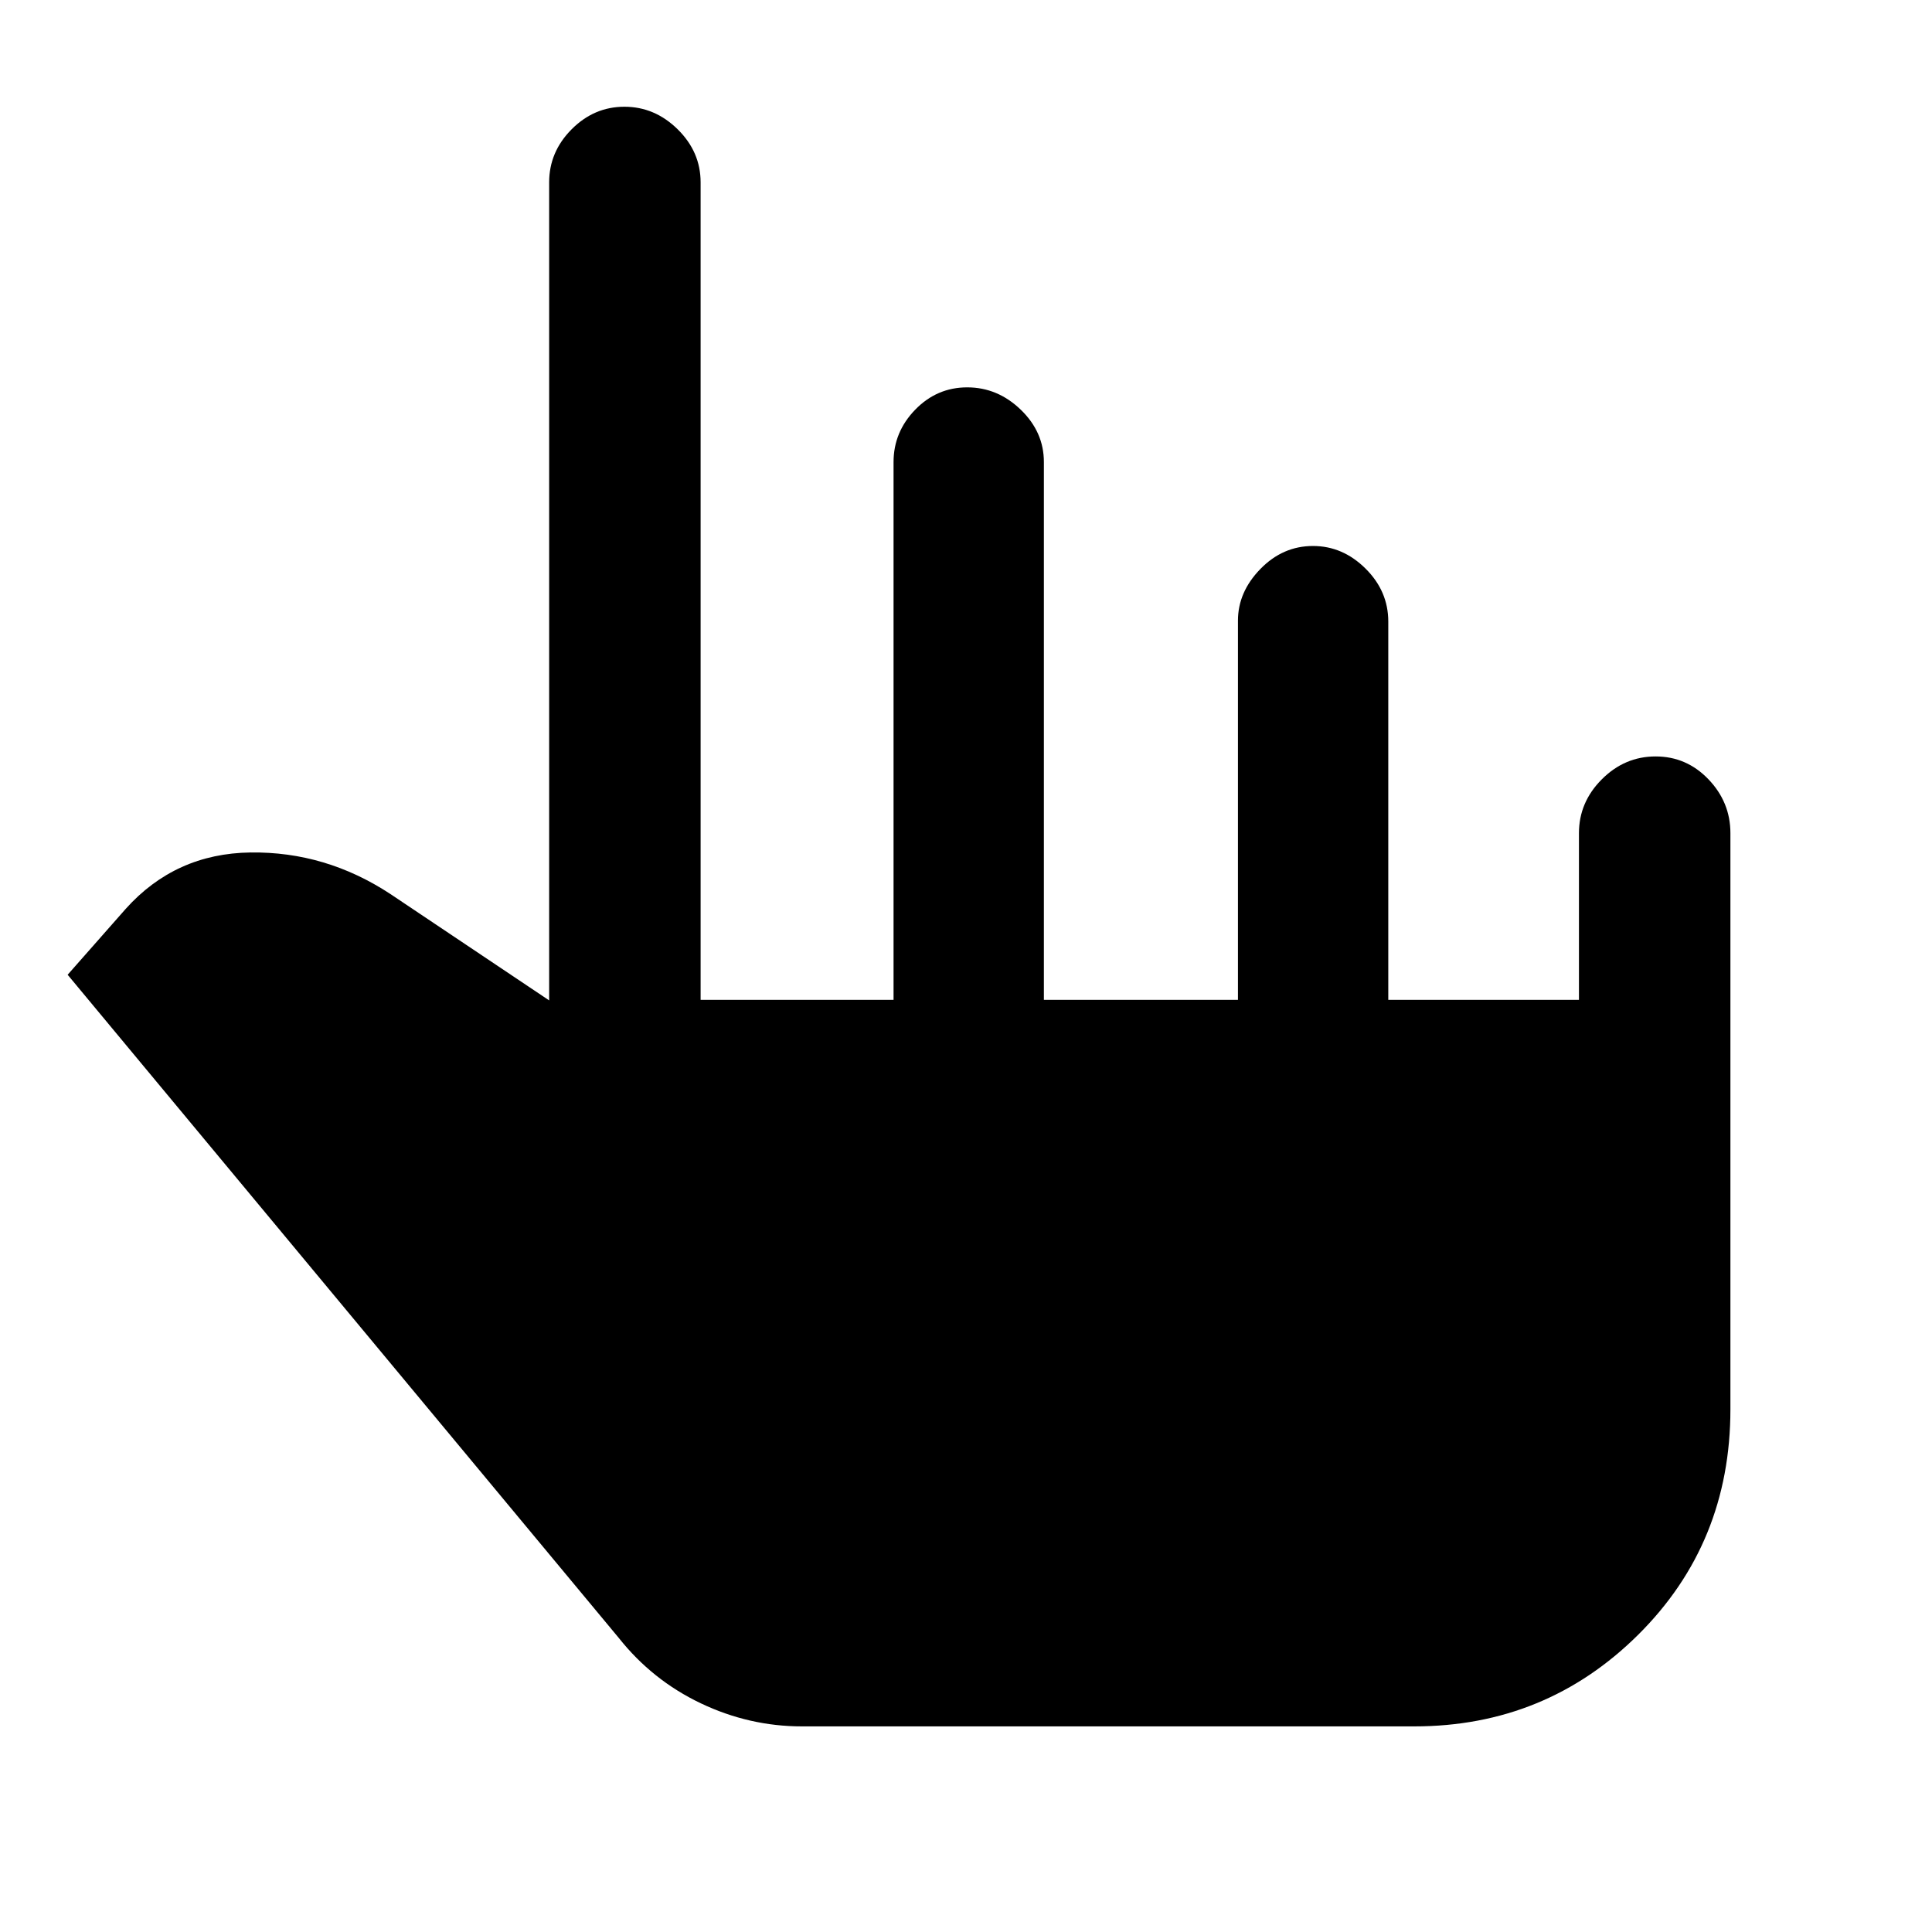 <svg xmlns="http://www.w3.org/2000/svg" height="48" viewBox="0 -960 960 960" width="48"><path d="M398.49-102.17q-26.19 0-50.29-11.48-24.1-11.48-40.77-32.52L33.61-475.65l28.82-32.7q24.7-27.56 62.05-28.06 37.35-.5 69.48 20.63l78.91 52.87v-406.48q0-15.14 11.16-26.36 11.16-11.21 26.24-11.21 15.07 0 26.46 11.21 11.4 11.22 11.4 26.36v406.22H444v-267.22q0-14.96 10.77-26.05 10.77-11.08 25.84-11.08 15.08 0 26.58 11.08 11.51 11.09 11.51 26.05v267.22h96.43V-651.6q0-14.22 11.13-25.66t26.16-11.44q14.78 0 26.1 11.22 11.31 11.21 11.31 26.35v187.96h94.74V-546q0-15.38 11.36-26.76 11.36-11.37 26.73-11.37 15.37 0 26.27 11.37 10.9 11.38 10.9 26.76v286.26q0 66.59-45.87 112.08-45.87 45.49-111.26 45.49H398.49Z"/></svg>